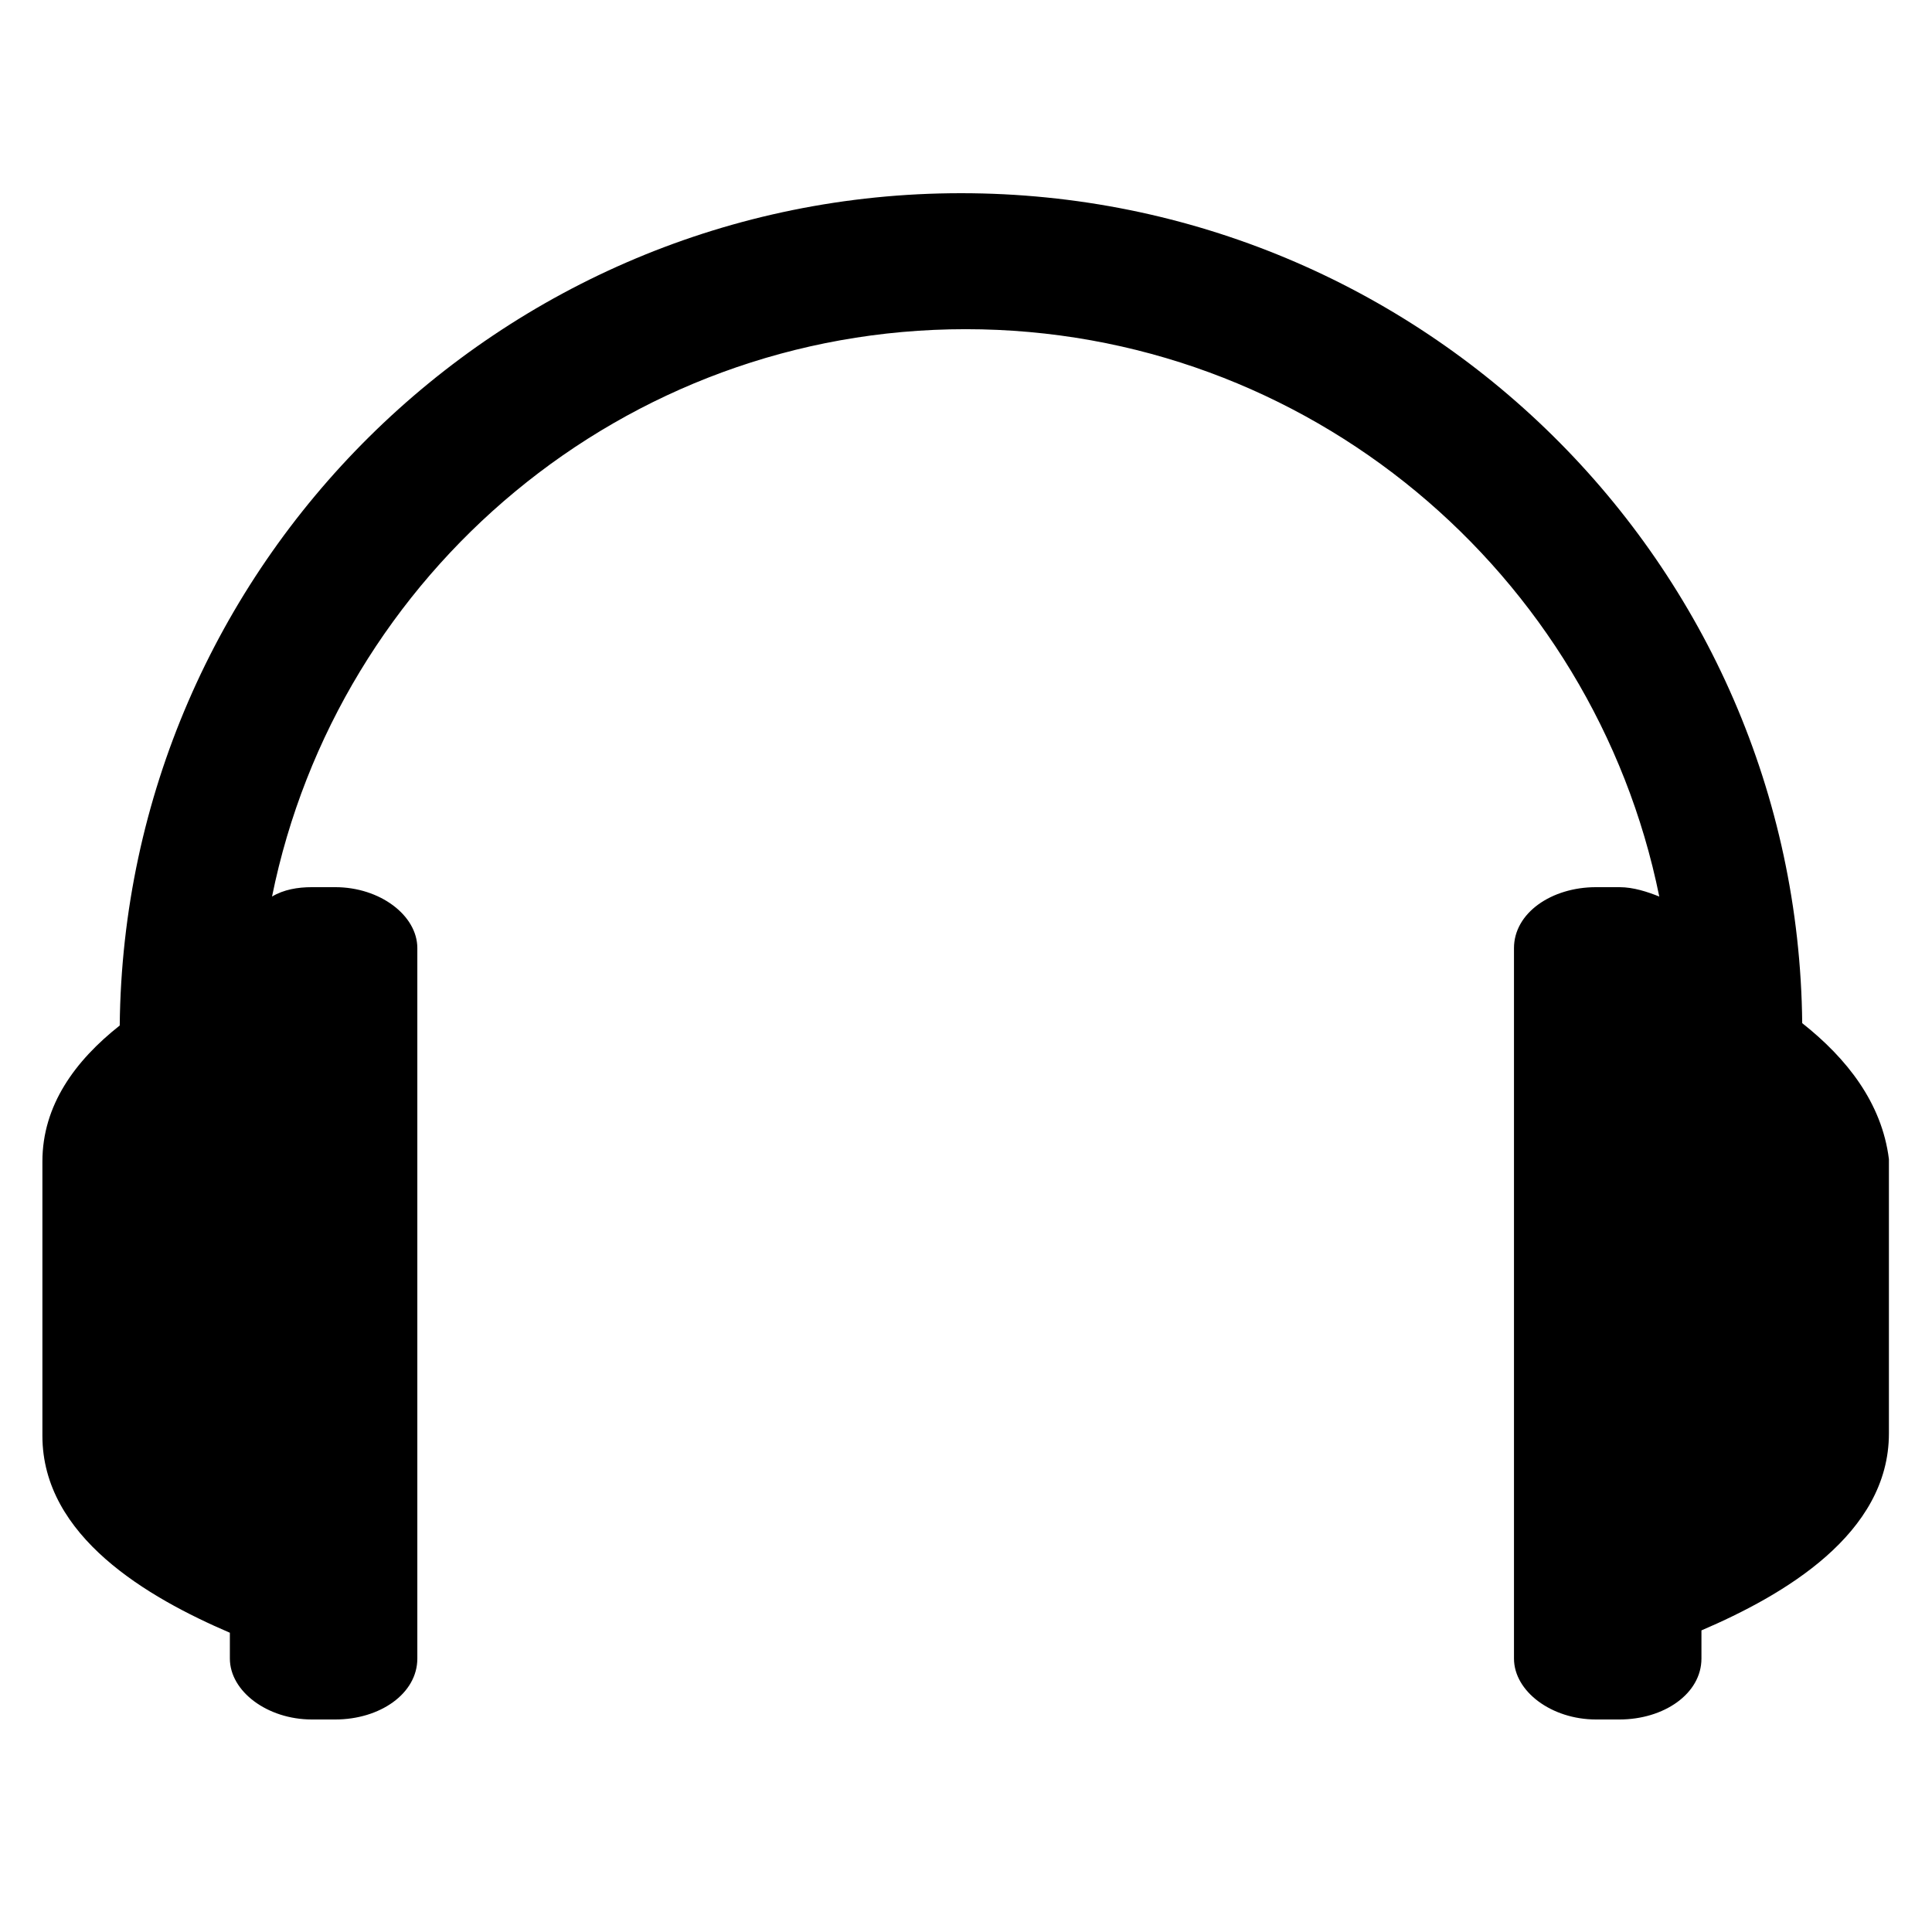 <svg xmlns="http://www.w3.org/2000/svg" xmlns:xlink="http://www.w3.org/1999/xlink" width="500" zoomAndPan="magnify" viewBox="0 0 375 375" height="500" preserveAspectRatio="xMidYMid meet" version="1.0"><defs><clipPath id="2bdf454077"><path d="M 8 37.5 L 367 37.5 L 367 333.75 L 8 333.75 Z M 8 37.5 " clip-rule="nonzero"/></clipPath></defs><g clip-path="url(#2bdf454077)"><path fill="#000000" d="M 349.809 198.594 C 348.898 109.402 276.125 37.5 186.523 37.5 C 96.922 37.5 24.148 109.855 23.238 199.051 C 14.598 205.875 8.23 214.523 8.23 225.445 L 8.23 278.688 C 8.23 298.254 28.695 310.086 44.617 316.914 L 44.617 321.918 C 44.617 328.289 51.895 333.75 60.535 333.75 L 65.082 333.75 C 73.727 333.75 81.004 328.746 81.004 321.918 L 81.004 184.031 C 81.004 177.66 73.727 172.199 65.082 172.199 L 60.535 172.199 C 57.805 172.199 55.078 172.656 52.801 174.02 C 65.539 111.223 121.027 63.895 187.434 63.895 C 253.84 63.895 309.328 111.223 322.066 174.02 C 319.789 173.109 317.062 172.199 314.332 172.199 L 309.785 172.199 C 301.141 172.199 293.863 177.207 293.863 184.031 L 293.863 321.918 C 293.863 328.289 301.141 333.75 309.785 333.75 L 314.332 333.75 C 322.973 333.75 330.25 328.746 330.25 321.918 L 330.25 316.457 C 346.172 309.633 366.637 297.801 366.637 278.23 L 366.637 224.988 C 365.273 214.066 358.453 205.422 349.809 198.594 Z M 349.809 198.594 " fill-opacity="1" fill-rule="nonzero"/></g></svg>